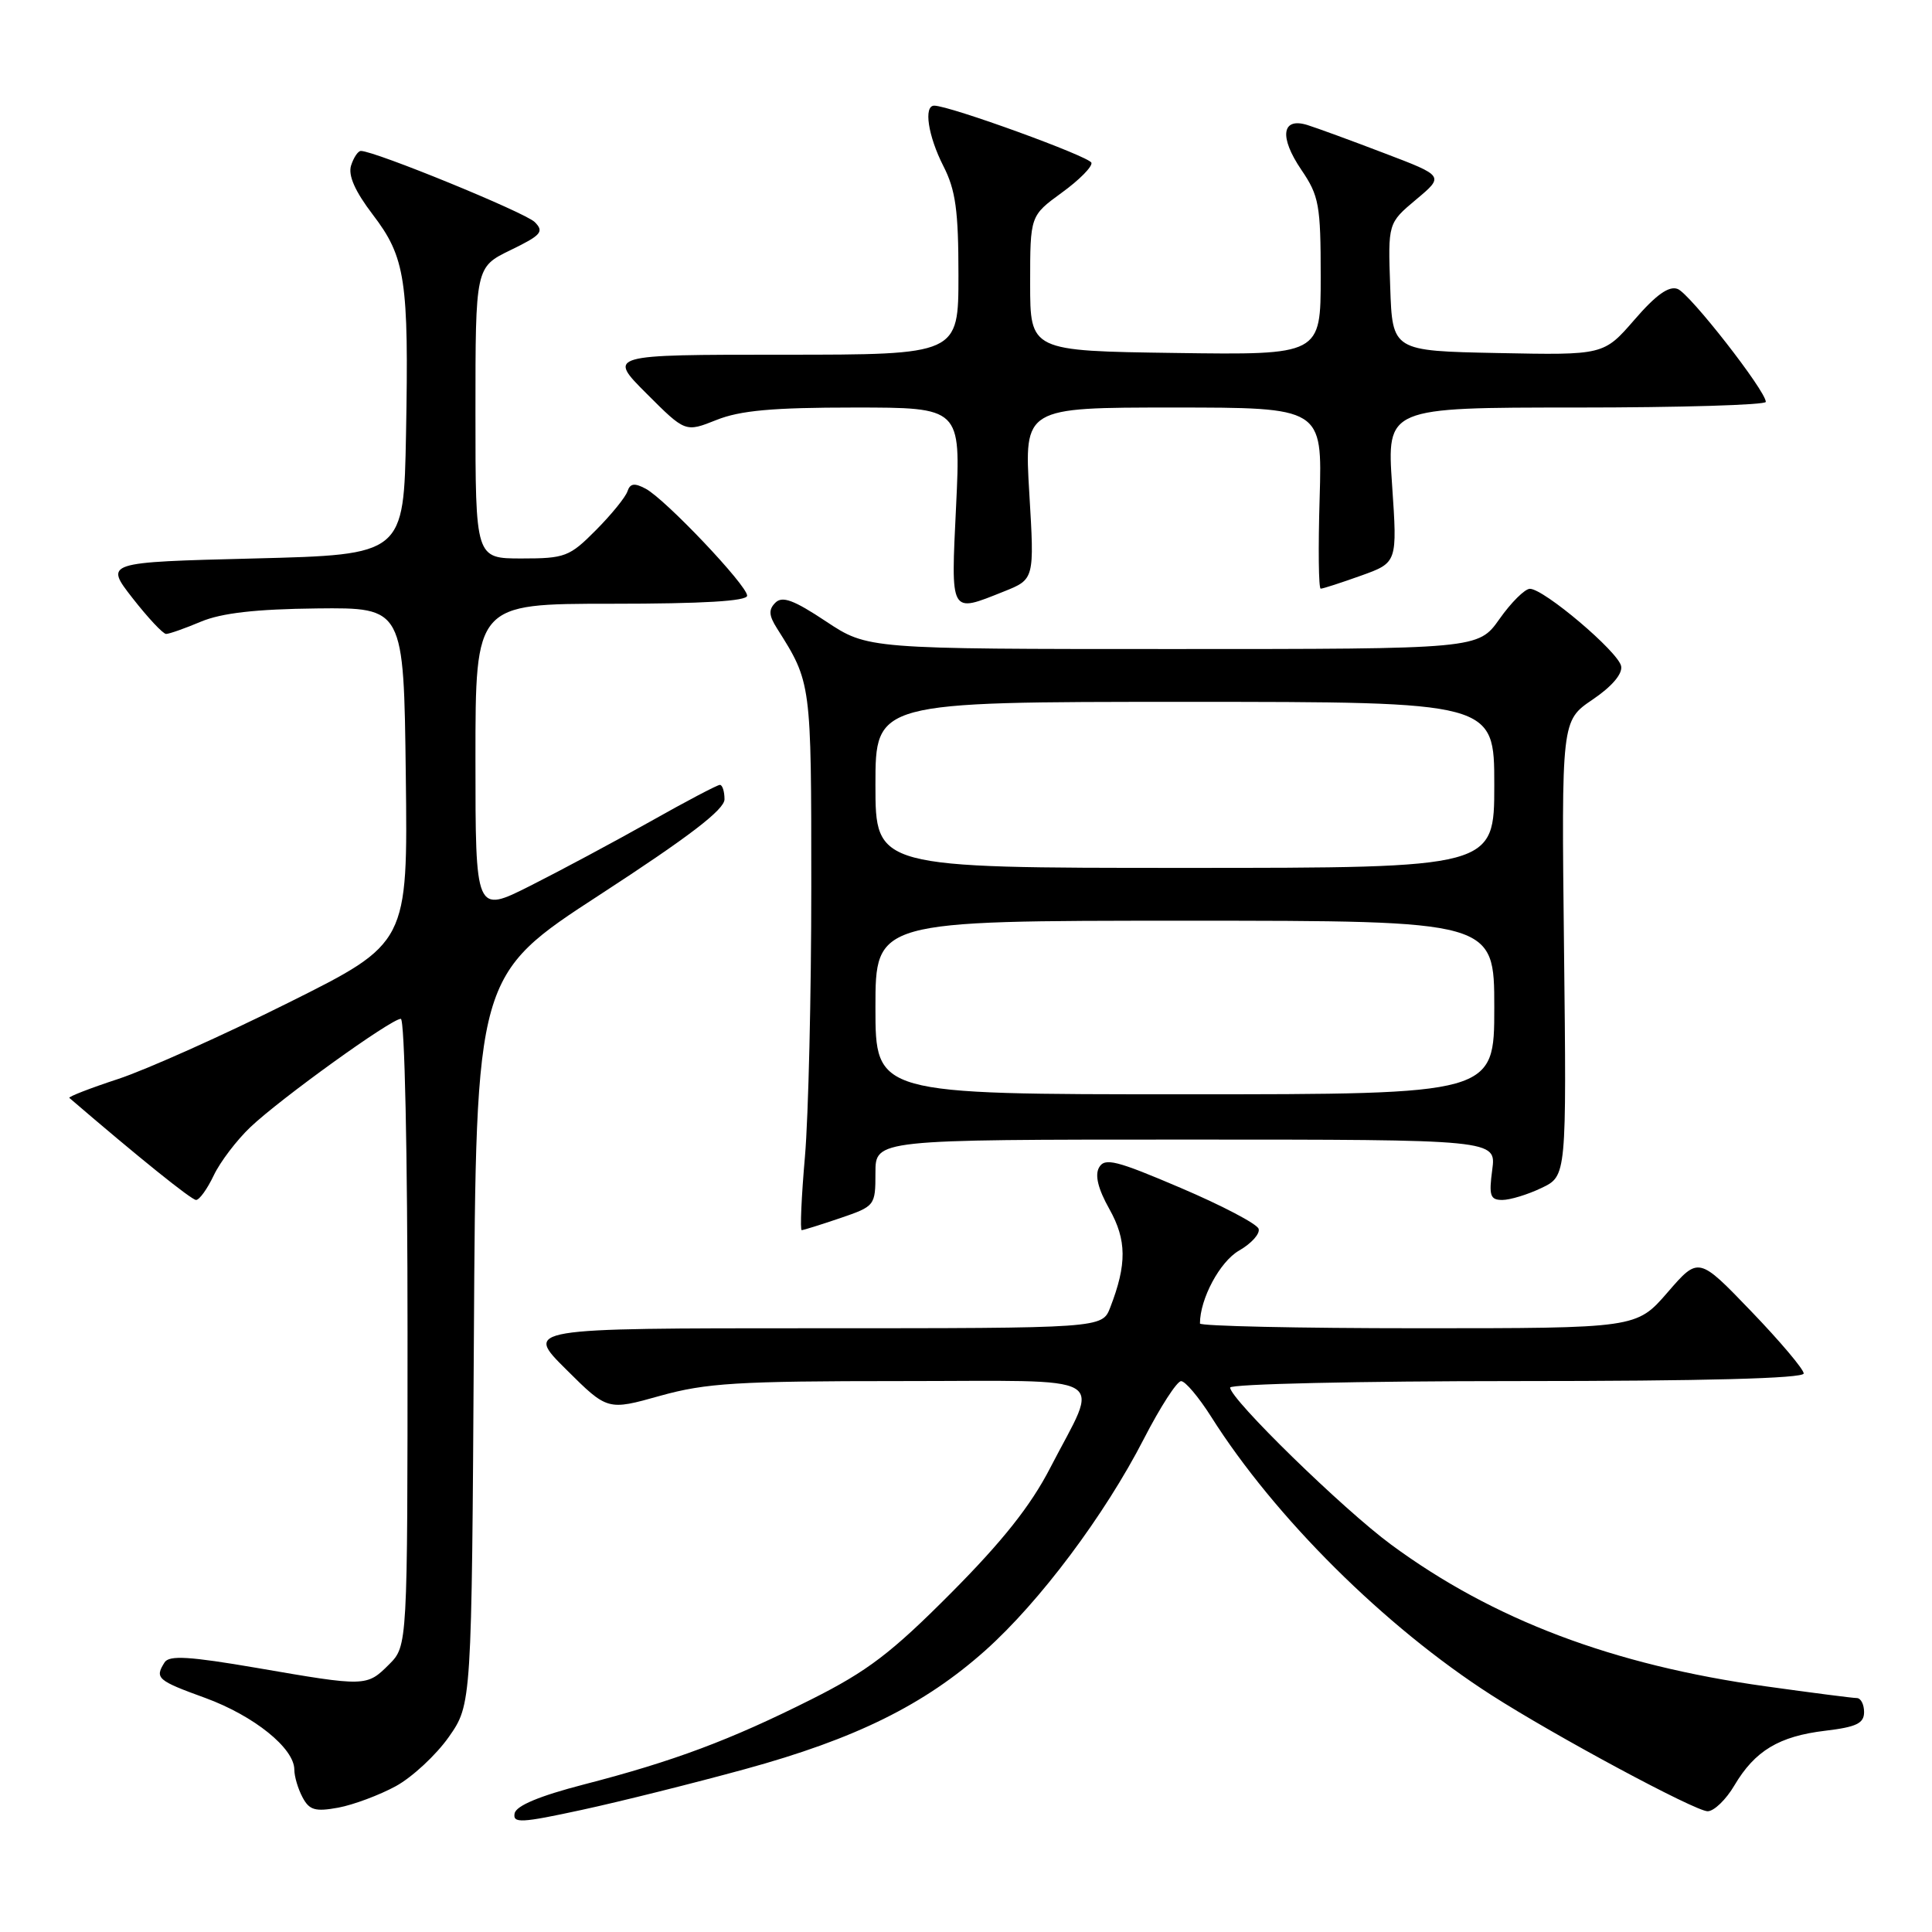 <?xml version="1.0" encoding="UTF-8" standalone="no"?>
<!DOCTYPE svg PUBLIC "-//W3C//DTD SVG 1.1//EN" "http://www.w3.org/Graphics/SVG/1.1/DTD/svg11.dtd" >
<svg xmlns="http://www.w3.org/2000/svg" xmlns:xlink="http://www.w3.org/1999/xlink" version="1.1" viewBox="0 0 256 256">
 <g >
 <path fill="currentColor"
d=" M 98.75 234.41 C 113.35 230.41 122.46 225.91 130.54 218.71 C 137.75 212.28 146.38 200.76 151.57 190.65 C 153.73 186.45 155.95 183.01 156.50 183.01 C 157.05 183.00 158.83 185.12 160.47 187.70 C 168.90 201.05 183.50 215.55 197.59 224.59 C 206.03 230.01 224.63 240.00 226.27 240.00 C 227.11 240.00 228.71 238.46 229.82 236.57 C 232.54 231.98 235.73 230.06 241.87 229.33 C 245.99 228.84 247.00 228.35 247.00 226.86 C 247.00 225.84 246.57 225.00 246.03 225.00 C 245.50 225.00 240.08 224.30 233.99 223.45 C 213.70 220.63 197.83 214.62 184.33 204.67 C 177.96 199.98 163.00 185.38 163.00 183.86 C 163.00 183.39 180.10 183.00 201.00 183.00 C 225.82 183.00 239.00 182.65 239.00 181.99 C 239.00 181.44 235.87 177.73 232.03 173.74 C 225.07 166.50 225.07 166.50 220.96 171.25 C 216.84 176.00 216.84 176.00 187.92 176.00 C 172.01 176.00 159.00 175.71 159.00 175.37 C 159.00 172.10 161.64 167.17 164.18 165.71 C 165.82 164.77 166.99 163.47 166.77 162.82 C 166.56 162.17 161.91 159.73 156.44 157.40 C 147.89 153.75 146.38 153.37 145.63 154.70 C 145.05 155.73 145.51 157.56 147.00 160.21 C 149.30 164.31 149.33 167.52 147.11 173.25 C 146.05 176.00 146.05 176.00 107.79 176.00 C 69.52 176.00 69.52 176.00 75.01 181.45 C 80.50 186.91 80.50 186.91 87.48 184.95 C 93.55 183.26 97.70 183.00 119.30 183.00 C 147.90 183.00 145.74 181.75 139.16 194.50 C 136.58 199.51 132.84 204.22 126.02 211.08 C 118.12 219.02 114.97 221.43 107.50 225.18 C 96.76 230.57 89.29 233.37 77.37 236.45 C 71.50 237.97 68.40 239.26 68.19 240.28 C 67.93 241.62 69.06 241.56 77.09 239.82 C 82.14 238.73 91.89 236.29 98.75 234.41 Z  M 52.46 236.67 C 54.63 235.48 57.78 232.55 59.46 230.17 C 62.50 225.83 62.50 225.83 62.79 177.53 C 63.07 129.23 63.07 129.23 79.54 118.52 C 91.33 110.85 96.00 107.27 96.00 105.91 C 96.00 104.86 95.72 104.00 95.39 104.00 C 95.05 104.00 90.89 106.19 86.14 108.87 C 81.39 111.54 74.24 115.37 70.25 117.38 C 63.00 121.03 63.00 121.03 63.00 100.51 C 63.00 80.00 63.00 80.00 81.00 80.00 C 93.16 80.00 99.00 79.65 99.00 78.93 C 99.00 77.57 88.18 66.16 85.56 64.76 C 84.07 63.96 83.49 64.05 83.14 65.11 C 82.89 65.87 81.01 68.19 78.96 70.25 C 75.47 73.77 74.86 74.00 69.12 74.00 C 63.00 74.00 63.00 74.00 63.00 54.70 C 63.00 35.40 63.00 35.40 67.65 33.14 C 71.73 31.16 72.13 30.70 70.85 29.42 C 69.57 28.15 49.66 20.00 47.82 20.00 C 47.44 20.00 46.86 20.87 46.52 21.93 C 46.11 23.24 47.03 25.33 49.39 28.43 C 53.73 34.11 54.18 37.11 53.80 57.50 C 53.50 73.50 53.50 73.50 33.68 74.00 C 13.86 74.50 13.86 74.50 17.56 79.25 C 19.60 81.86 21.60 84.00 22.01 84.00 C 22.42 84.00 24.50 83.27 26.63 82.37 C 29.36 81.23 33.87 80.71 42.00 80.62 C 53.50 80.50 53.50 80.50 53.77 102.73 C 54.04 124.97 54.04 124.97 38.27 132.84 C 29.60 137.17 19.43 141.72 15.69 142.96 C 11.94 144.19 9.01 145.33 9.19 145.48 C 18.29 153.30 25.37 159.00 25.98 159.00 C 26.42 159.00 27.47 157.54 28.32 155.75 C 29.17 153.96 31.36 151.08 33.18 149.35 C 37.15 145.58 51.83 135.00 53.11 135.00 C 53.62 135.00 54.00 152.77 54.00 176.55 C 54.00 218.09 54.00 218.09 51.55 220.55 C 48.59 223.50 48.48 223.50 34.05 221.01 C 25.12 219.48 22.42 219.31 21.81 220.27 C 20.48 222.37 20.82 222.67 27.21 224.99 C 33.65 227.35 39.00 231.65 39.00 234.49 C 39.00 235.39 39.49 237.04 40.09 238.16 C 40.99 239.86 41.78 240.08 44.84 239.52 C 46.85 239.14 50.28 237.86 52.46 236.67 Z  M 111.32 161.41 C 115.94 159.83 116.00 159.76 116.00 155.41 C 116.00 151.00 116.00 151.00 157.13 151.00 C 198.26 151.00 198.26 151.00 197.73 155.00 C 197.27 158.43 197.46 159.00 199.06 159.00 C 200.09 159.00 202.43 158.29 204.26 157.41 C 207.58 155.83 207.58 155.83 207.24 125.66 C 206.90 95.50 206.90 95.50 211.01 92.71 C 213.57 90.98 215.01 89.30 214.81 88.27 C 214.45 86.38 204.54 77.99 202.71 78.02 C 202.05 78.03 200.23 79.83 198.69 82.02 C 195.87 86.00 195.87 86.00 155.42 86.00 C 114.97 86.00 114.97 86.00 109.45 82.34 C 105.18 79.50 103.66 78.94 102.74 79.86 C 101.82 80.78 101.87 81.55 102.96 83.27 C 107.51 90.46 107.50 90.38 107.50 117.50 C 107.50 131.80 107.12 147.89 106.66 153.25 C 106.19 158.61 106.00 163.00 106.23 163.00 C 106.46 163.00 108.75 162.28 111.32 161.41 Z  M 133.01 78.38 C 137.07 76.76 137.07 76.76 136.39 65.38 C 135.71 54.00 135.71 54.00 155.46 54.00 C 175.21 54.00 175.21 54.00 174.86 66.00 C 174.66 72.60 174.72 78.00 175.00 78.00 C 175.28 78.01 177.67 77.23 180.33 76.28 C 185.16 74.55 185.16 74.55 184.46 64.27 C 183.76 54.00 183.76 54.00 208.88 54.00 C 222.70 54.00 233.99 53.66 233.98 53.25 C 233.96 51.77 223.91 38.90 222.30 38.29 C 221.15 37.84 219.43 39.06 216.58 42.36 C 212.50 47.06 212.50 47.06 198.50 46.78 C 184.50 46.50 184.50 46.50 184.21 38.04 C 183.91 29.57 183.91 29.57 187.64 26.44 C 191.37 23.32 191.37 23.32 183.43 20.30 C 179.07 18.63 174.49 16.96 173.25 16.57 C 169.83 15.50 169.47 18.14 172.44 22.51 C 174.78 25.95 175.00 27.17 175.00 36.66 C 175.00 47.04 175.00 47.04 155.75 46.77 C 136.50 46.50 136.50 46.50 136.50 37.54 C 136.50 28.59 136.50 28.59 140.68 25.54 C 142.99 23.87 144.76 22.08 144.62 21.57 C 144.41 20.75 125.83 14.00 123.79 14.00 C 122.36 14.00 122.97 18.01 125.00 22.00 C 126.63 25.19 127.00 27.89 127.00 36.46 C 127.00 47.00 127.00 47.00 103.76 47.00 C 80.52 47.00 80.52 47.00 85.67 52.15 C 90.81 57.29 90.81 57.29 94.93 55.65 C 98.07 54.39 102.39 54.00 113.17 54.00 C 127.31 54.00 127.31 54.00 126.69 67.00 C 125.99 81.56 125.82 81.25 133.01 78.38 Z  M 116.00 133.50 C 116.00 122.00 116.00 122.00 157.00 122.00 C 198.00 122.00 198.00 122.00 198.00 133.50 C 198.00 145.00 198.00 145.00 157.00 145.00 C 116.00 145.00 116.00 145.00 116.00 133.50 Z  M 116.00 104.00 C 116.00 93.00 116.00 93.00 157.00 93.00 C 198.00 93.00 198.00 93.00 198.00 104.00 C 198.00 115.00 198.00 115.00 157.00 115.00 C 116.00 115.00 116.00 115.00 116.00 104.00 Z "/>
</g>
</svg>